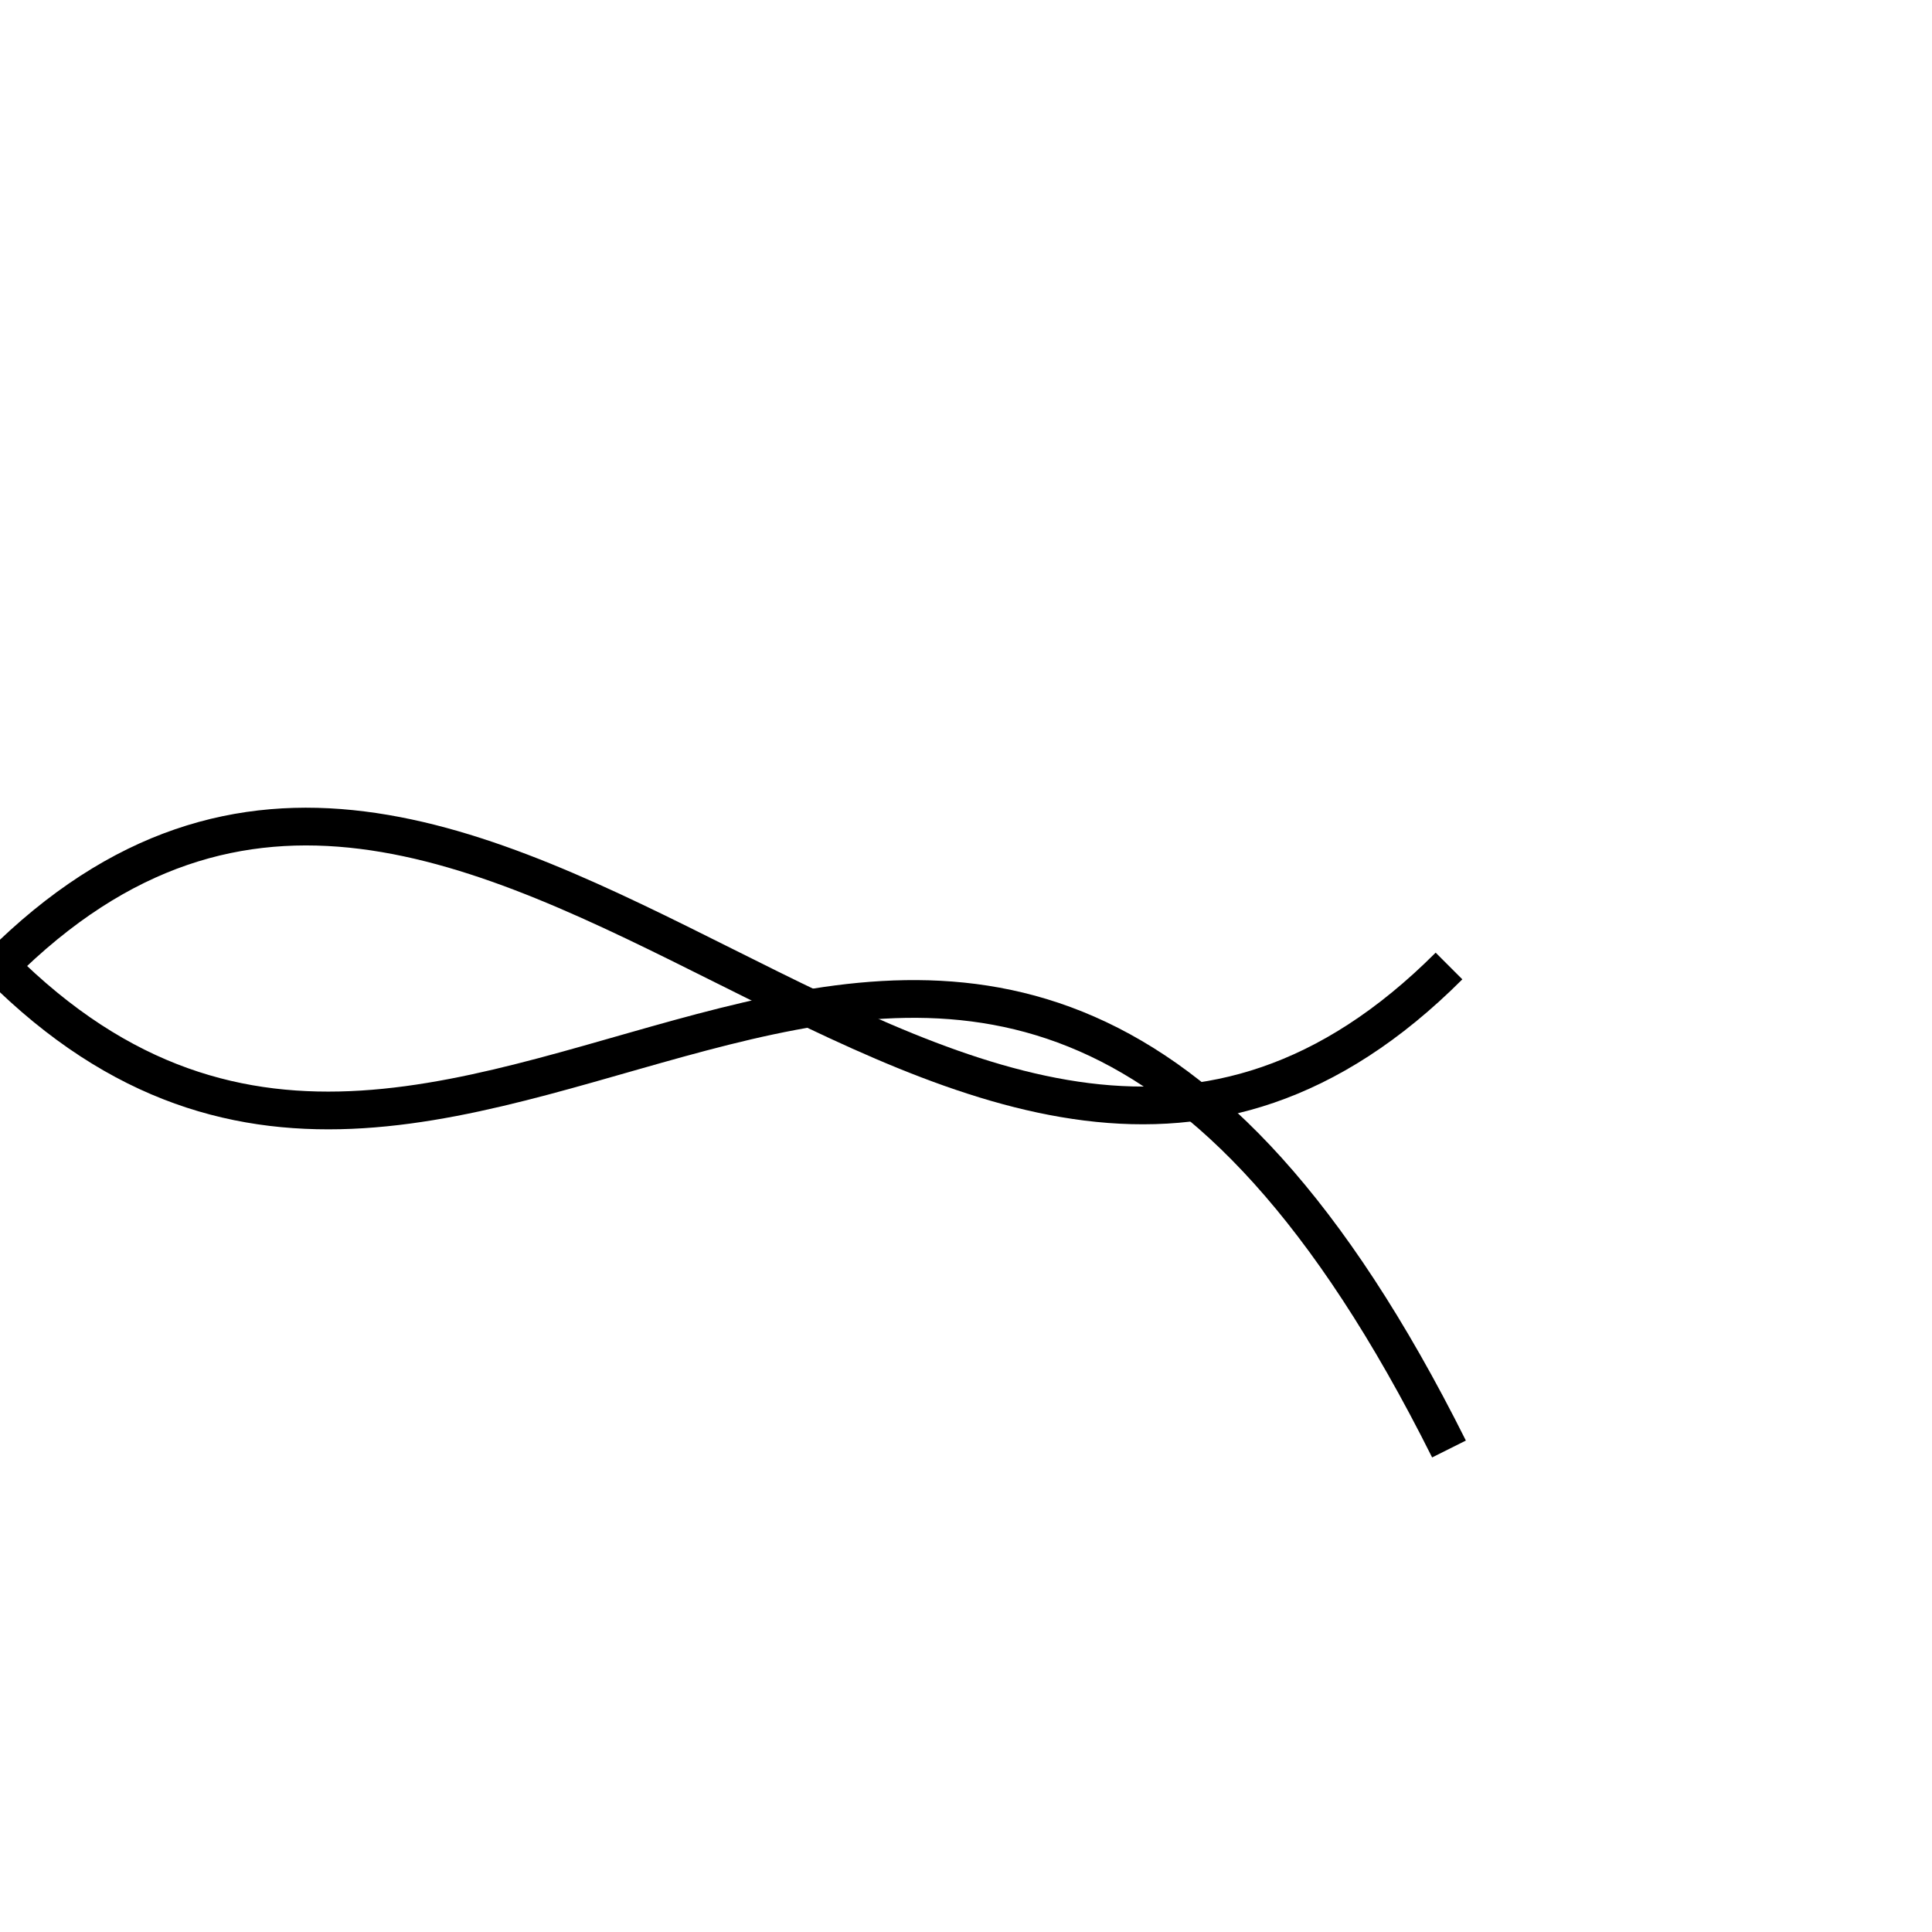 <svg xmlns="http://www.w3.org/2000/svg" width="256" height="256" viewBox="0 0 256 256" fill="none">
  <rect width="256" height="256" fill="#ffffff"/>
  <path d="M0 128 C 64 64, 128 192, 192 128, 256 64" stroke="#000000" stroke-width="5" fill="none"/>
  <path d="M0 128 C 64 192, 128 64, 192 192, 256 128" stroke="#000000" stroke-width="5" fill="none"/>
</svg>
